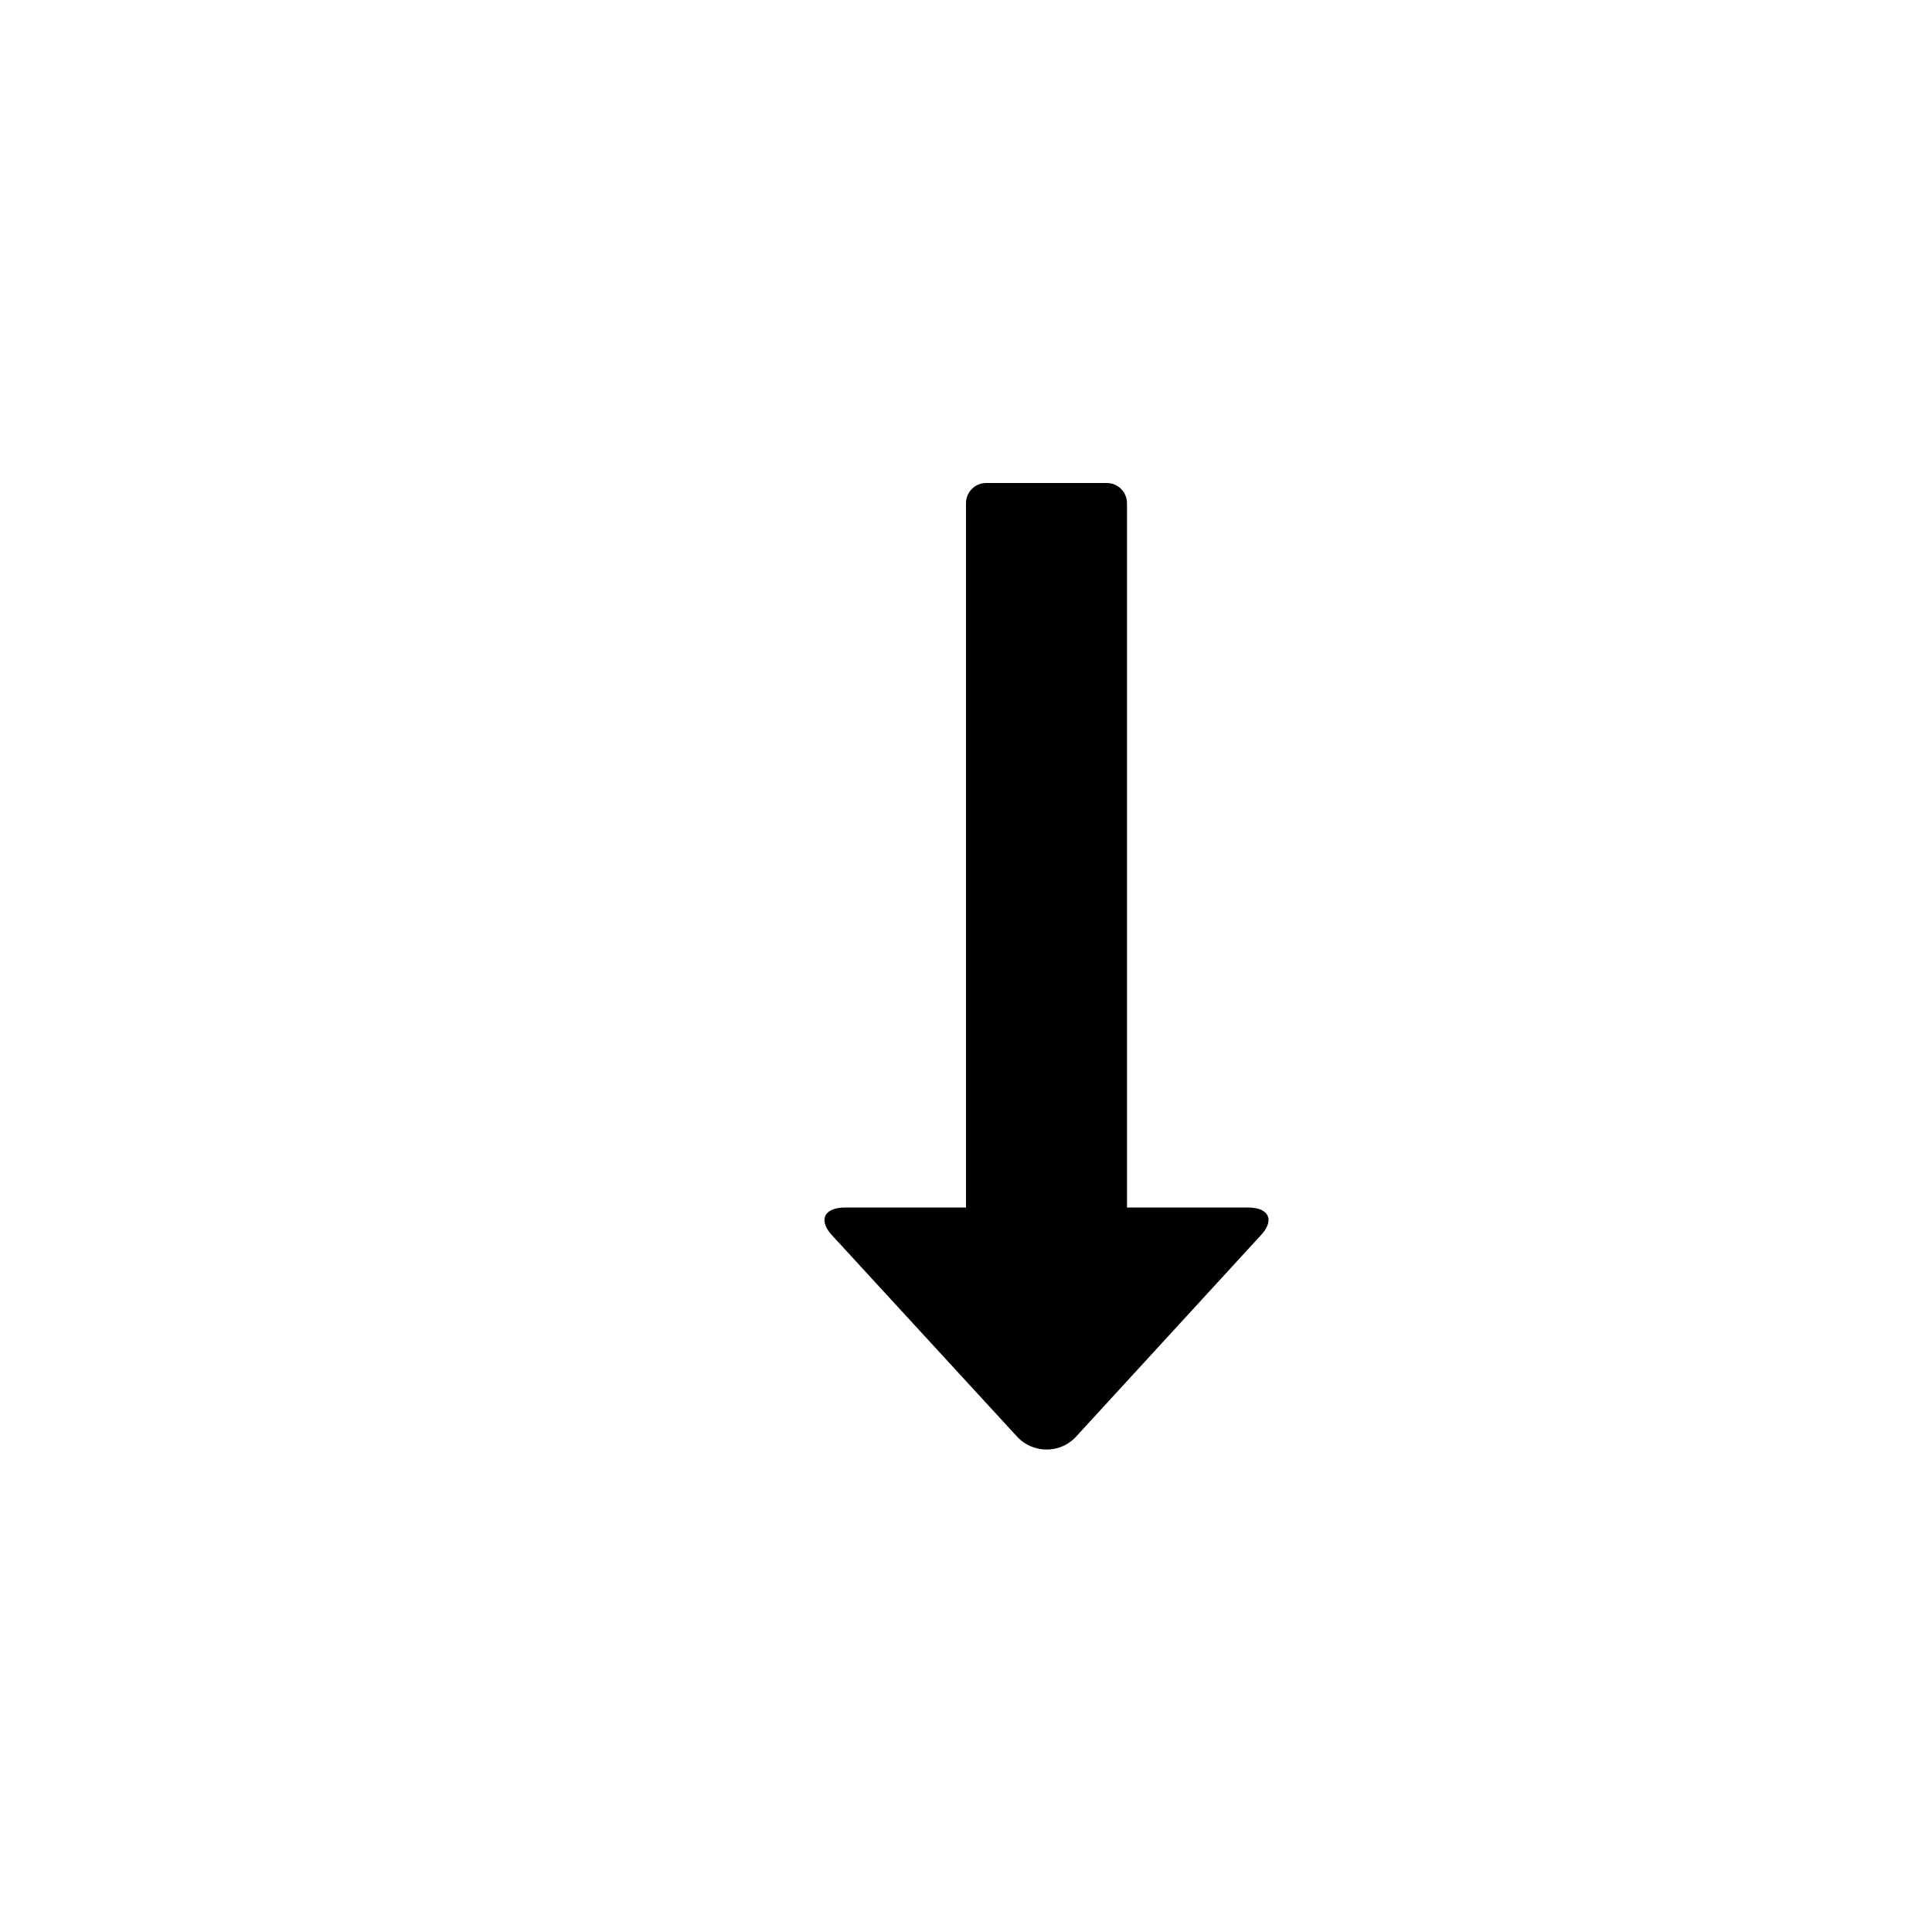 <?xml version="1.0" encoding="utf-8"?>
<!-- Generator: Adobe Illustrator 19.1.0, SVG Export Plug-In . SVG Version: 6.00 Build 0)  -->
<svg version="1.1" id="Layer_1" xmlns="http://www.w3.org/2000/svg" xmlns:xlink="http://www.w3.org/1999/xlink" x="0px" y="0px"
	 viewBox="0 0 24 24" style="enable-background:new 0 0 24 24;" xml:space="preserve">
<g id="direction-down">
	<path d="M15.646,15.363l-2.293,2.499c-0.194,0.195-0.513,0.192-0.707-0.003l-2.293-2.495C10.159,15.169,10.225,15,10.5,15H12V6.25
		C12,6.113,12.112,6,12.25,6h1.5C13.888,6,14,6.113,14,6.25V15h1.5C15.775,15,15.841,15.168,15.646,15.363z"/>
</g>
</svg>
